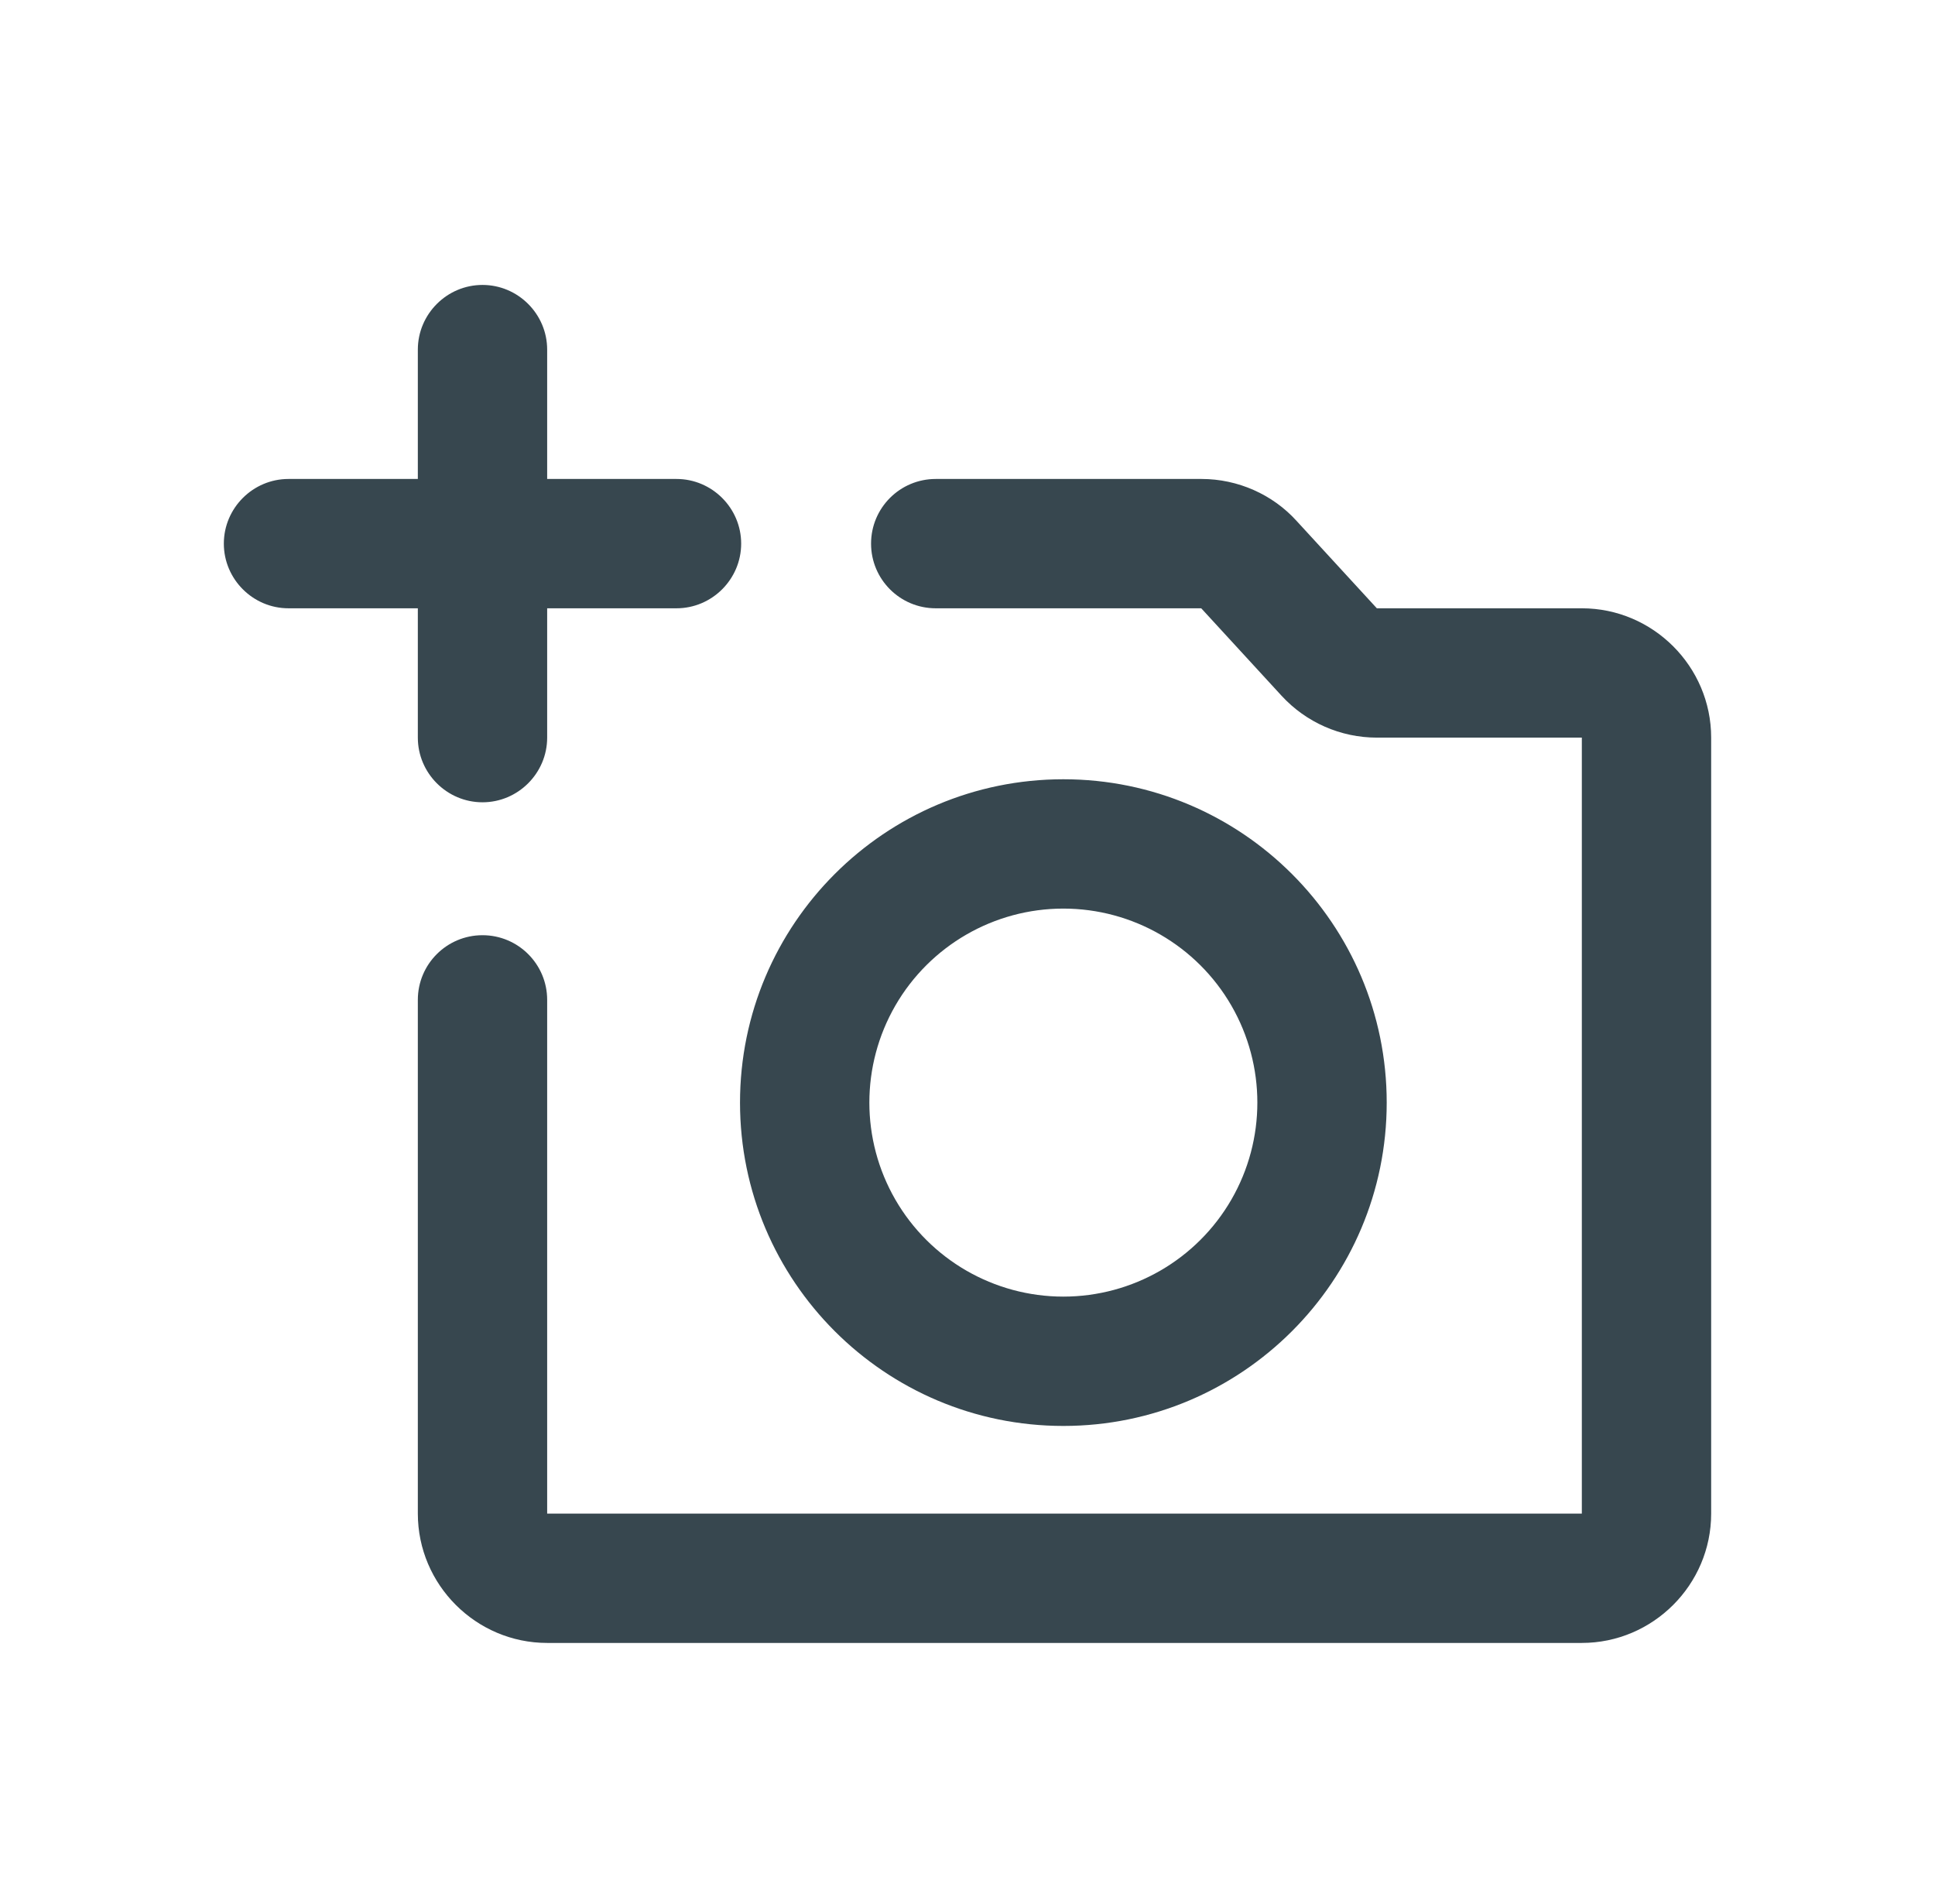 <svg width="62" height="61" viewBox="0 0 62 61" fill="none" xmlns="http://www.w3.org/2000/svg">
<path fill-rule="evenodd" clip-rule="evenodd" d="M15.46 25.707C14.32 25.707 13.388 24.774 13.388 23.635V19.491H9.244C8.104 19.491 7.172 18.558 7.172 17.419C7.172 16.279 8.104 15.347 9.244 15.347H13.388V11.203C13.388 10.063 14.32 9.13 15.46 9.13C16.599 9.13 17.532 10.063 17.532 11.203V15.347H21.676C22.815 15.347 23.748 16.279 23.748 17.419C23.748 18.558 22.815 19.491 21.676 19.491H17.532V23.635C17.532 24.774 16.599 25.707 15.46 25.707ZM34.072 45.69C28.353 45.69 23.711 41.048 23.711 35.33C23.711 29.611 28.353 24.969 34.072 24.969C39.79 24.969 44.432 29.611 44.432 35.33C44.432 41.048 39.79 45.69 34.072 45.69ZM34.071 29.113C31.851 29.113 29.799 30.298 28.688 32.221C27.578 34.145 27.578 36.514 28.688 38.438C29.799 40.361 31.851 41.546 34.071 41.546C36.292 41.546 38.344 40.361 39.455 38.438C40.565 36.514 40.565 34.145 39.455 32.221C38.344 30.298 36.292 29.113 34.071 29.113ZM38.489 19.491L41.064 22.294C41.849 23.148 42.956 23.635 44.116 23.635H50.684V48.499H17.532V32.038C17.532 30.894 16.604 29.966 15.46 29.966C14.315 29.966 13.388 30.894 13.388 32.038V48.499C13.388 50.778 15.252 52.643 17.532 52.643H50.684C52.963 52.643 54.828 50.778 54.828 48.499V23.635C54.828 21.355 52.963 19.491 50.684 19.491H44.116L41.546 16.693C40.78 15.844 39.661 15.347 38.501 15.347H29.982C28.837 15.347 27.91 16.274 27.91 17.419C27.91 18.563 28.837 19.491 29.982 19.491H38.489Z" fill="#37474F"/>
</svg>
